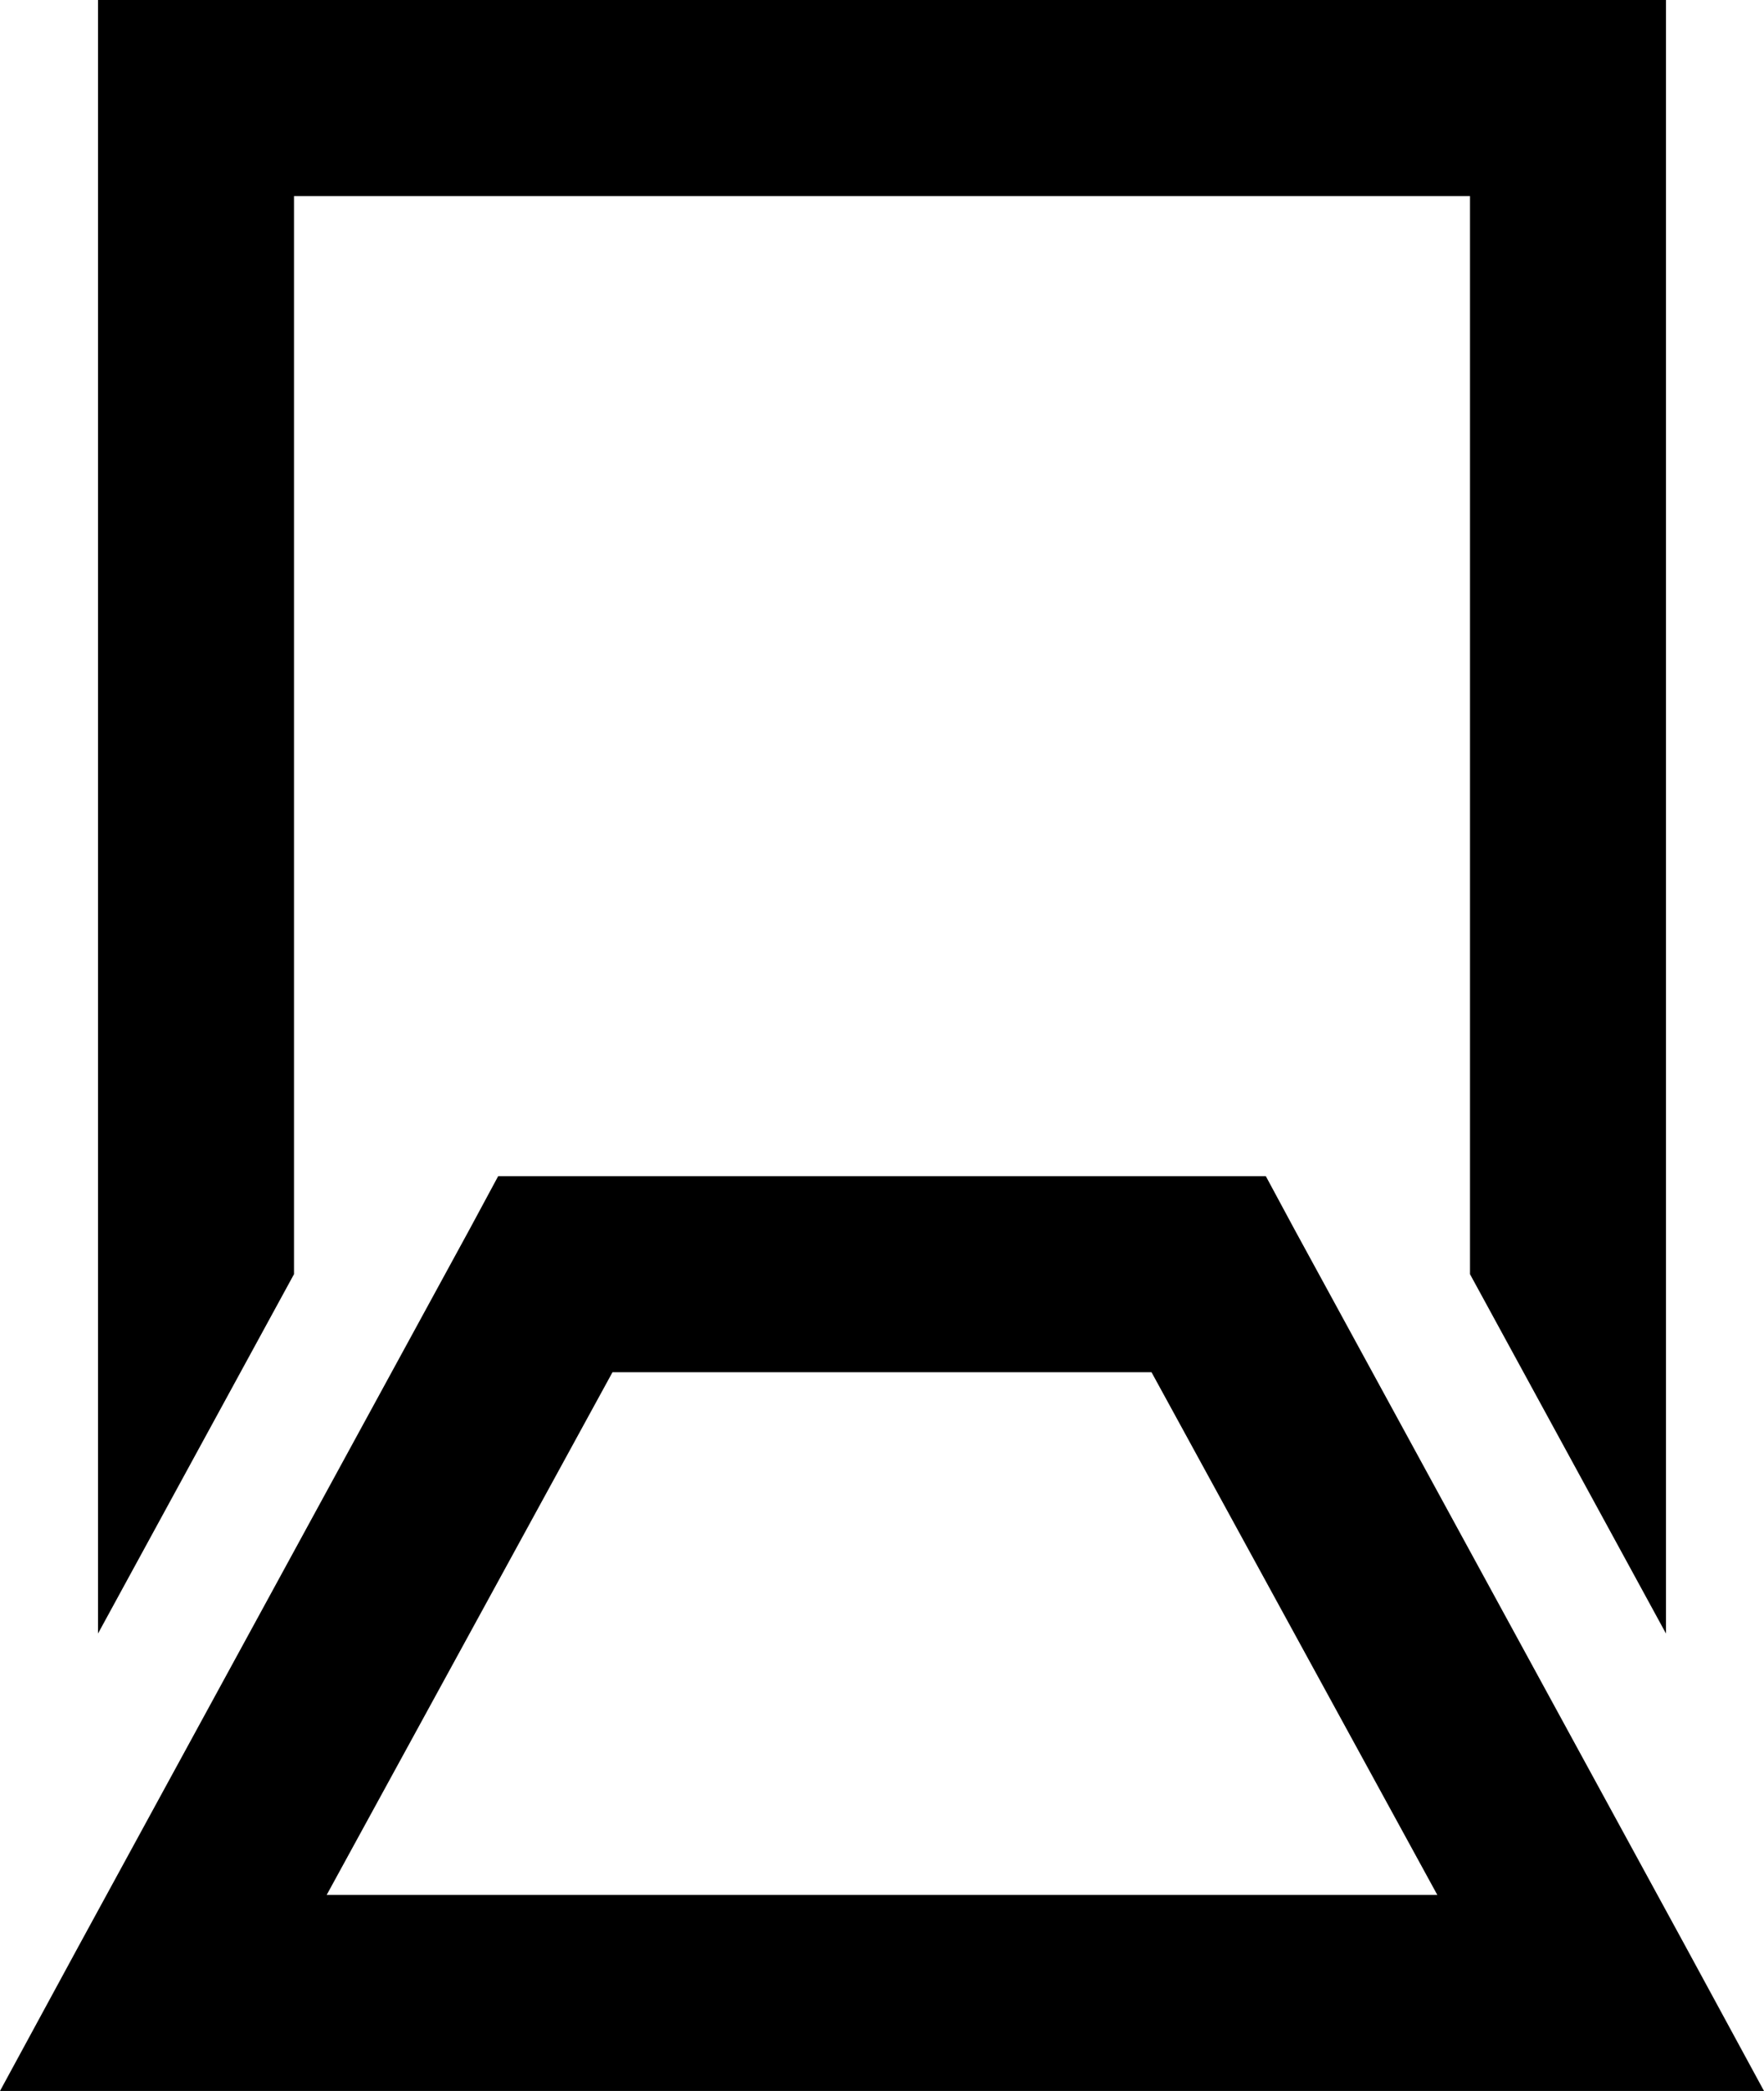 <svg xmlns="http://www.w3.org/2000/svg" viewBox="0 0 432 512">
  <path d="M 72 48 L 360 48 L 72 48 L 360 48 L 360 312 L 360 312 L 408 400 L 408 400 L 408 48 L 408 48 L 408 0 L 408 0 L 360 0 L 24 0 L 24 48 L 24 48 L 24 400 L 24 400 L 72 312 L 72 312 L 72 48 L 72 48 Z M 136 288 L 122 288 L 136 288 L 122 288 L 115 301 L 115 301 L 19 477 L 19 477 L 0 512 L 0 512 L 40 512 L 432 512 L 413 477 L 413 477 L 317 301 L 317 301 L 310 288 L 310 288 L 296 288 L 136 288 Z M 80 464 L 150 336 L 80 464 L 150 336 L 282 336 L 282 336 L 352 464 L 352 464 L 80 464 L 80 464 Z" />
</svg>